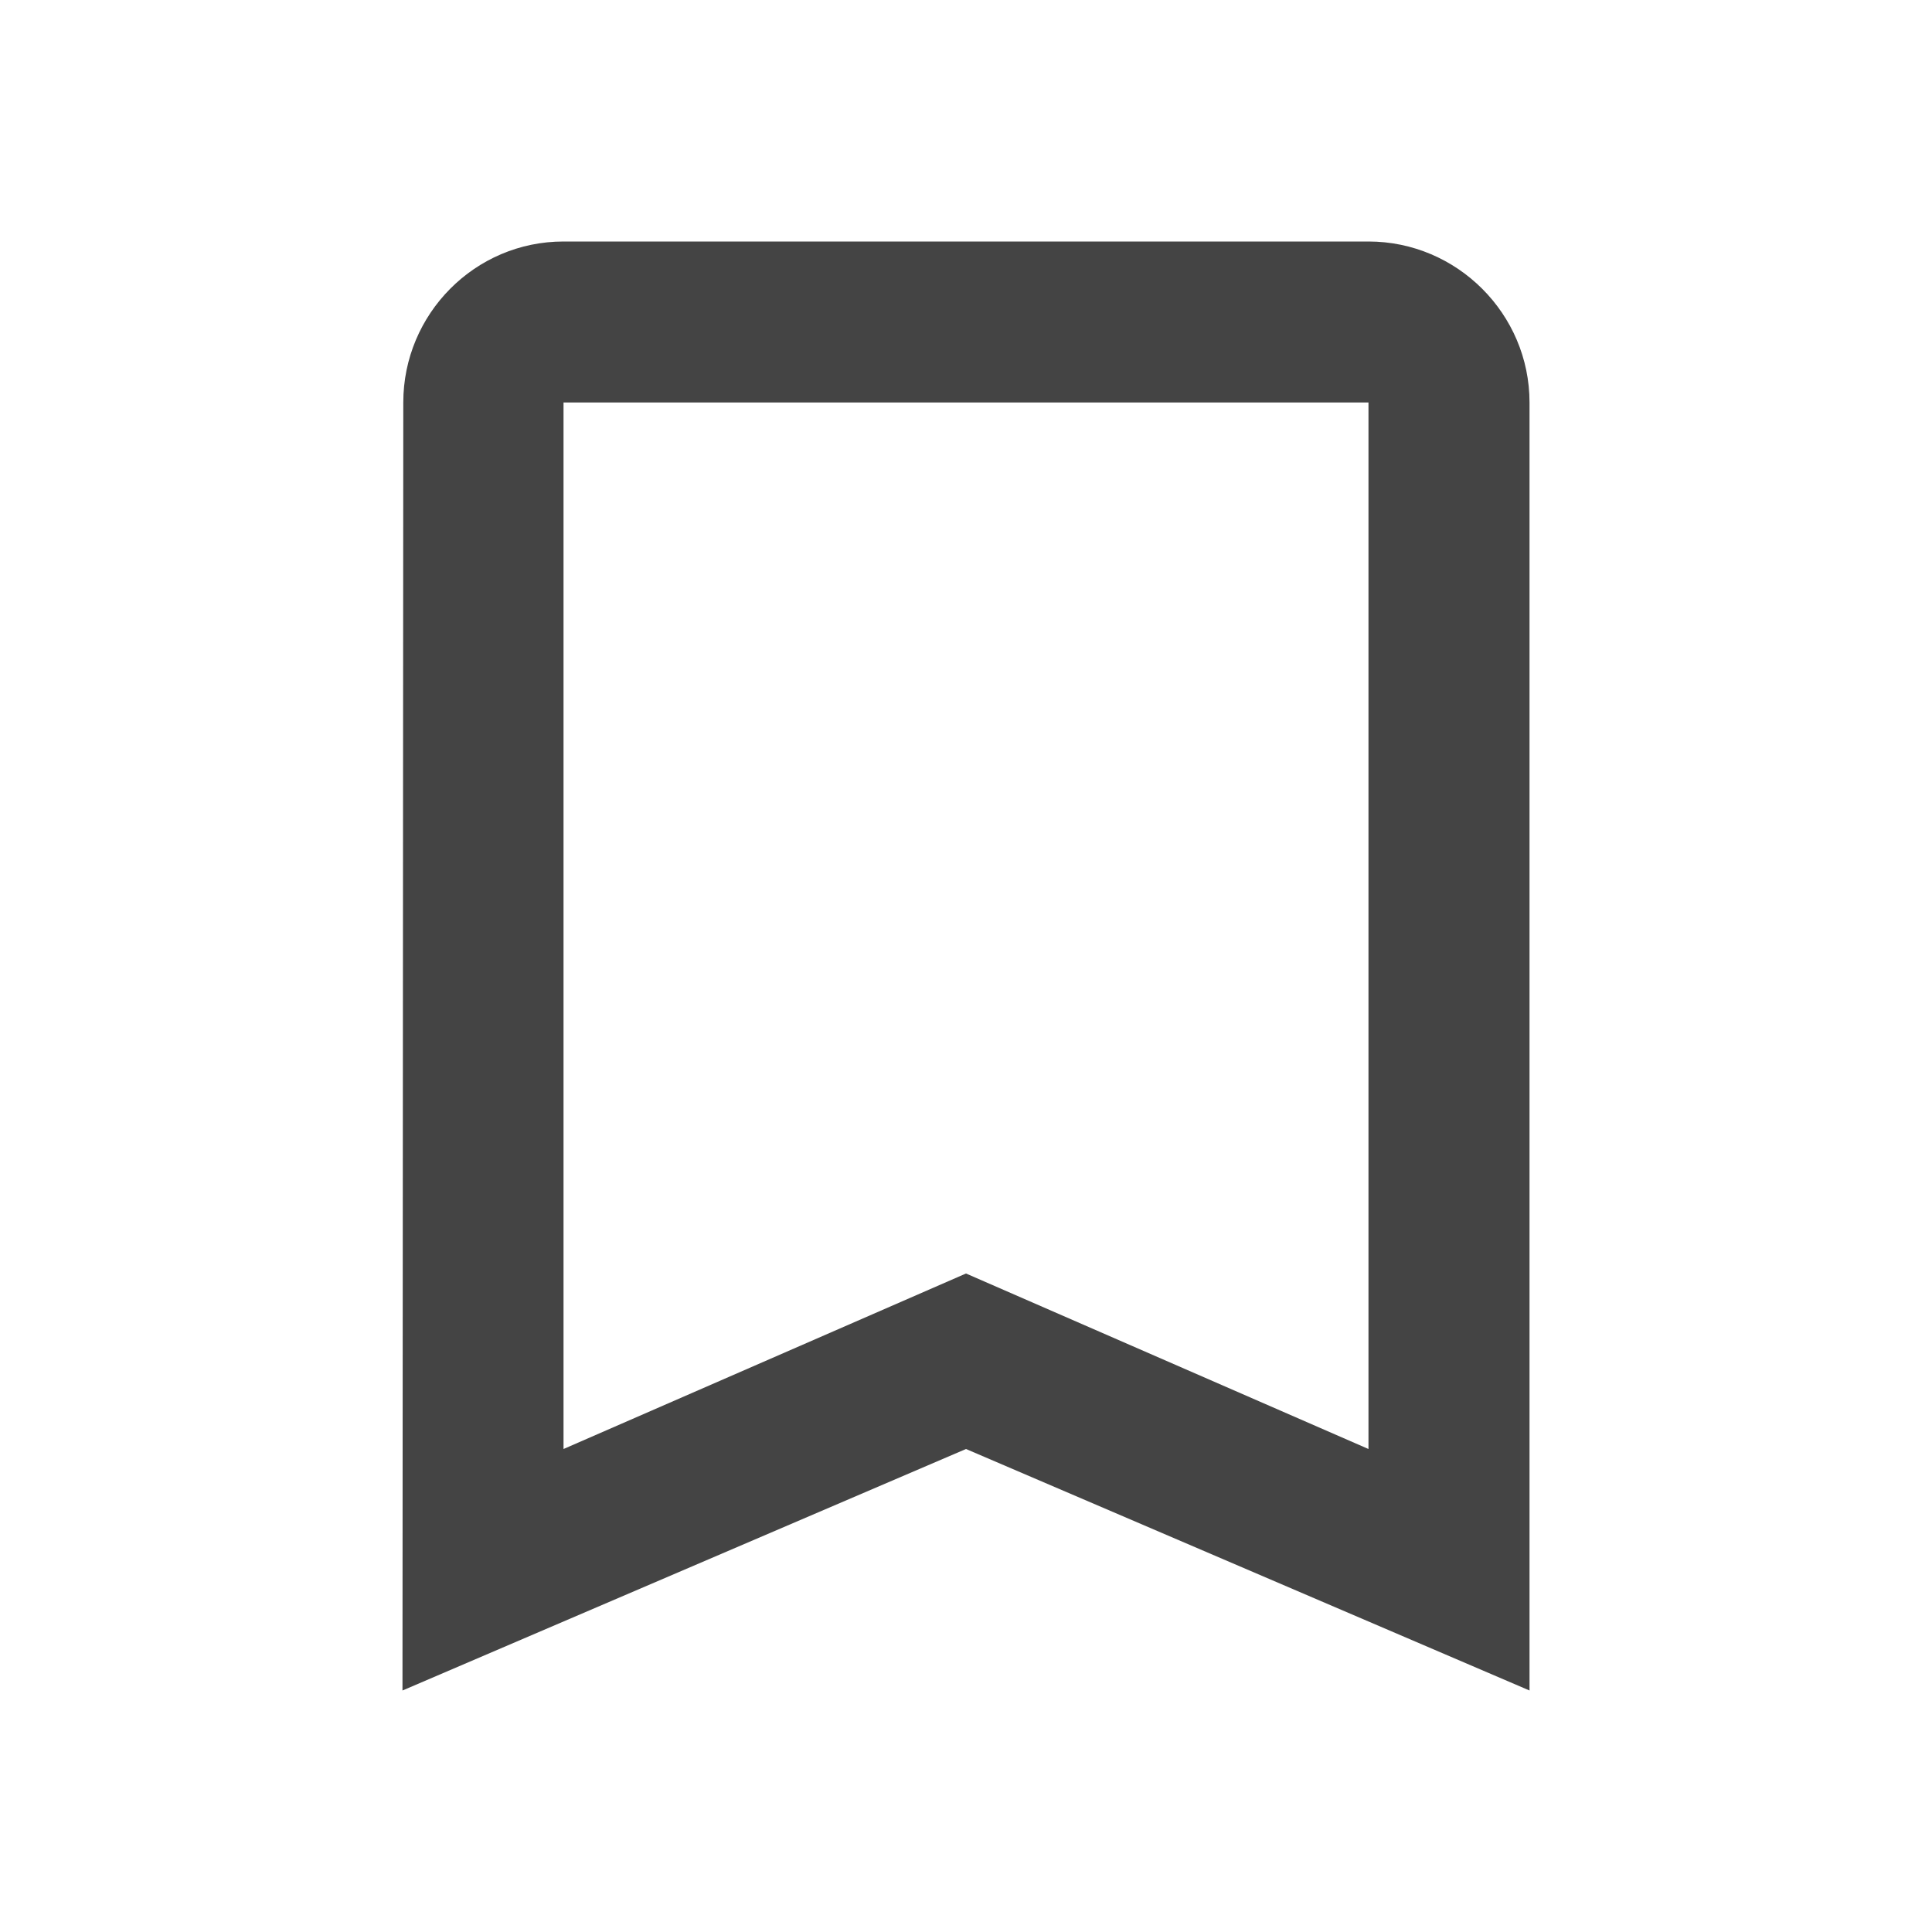 <svg width="31" height="31" viewBox="0 0 31 31" fill="none" xmlns="http://www.w3.org/2000/svg">
<g clip-path="url(#clip0_5_201)">
<path d="M21.958 3.875H9.042C7.621 3.875 6.471 5.037 6.471 6.458L6.458 27.125L15.5 23.25L24.542 27.125V6.458C24.542 5.037 23.379 3.875 21.958 3.875ZM21.958 23.25L15.5 20.434L9.042 23.25V6.458H21.958V23.25Z" fill="#444444"/>
</g>
<defs>
<clipPath id="clip0_5_201">
<rect width="31" height="31" fill="white"/>
</clipPath>
</defs>
</svg>
